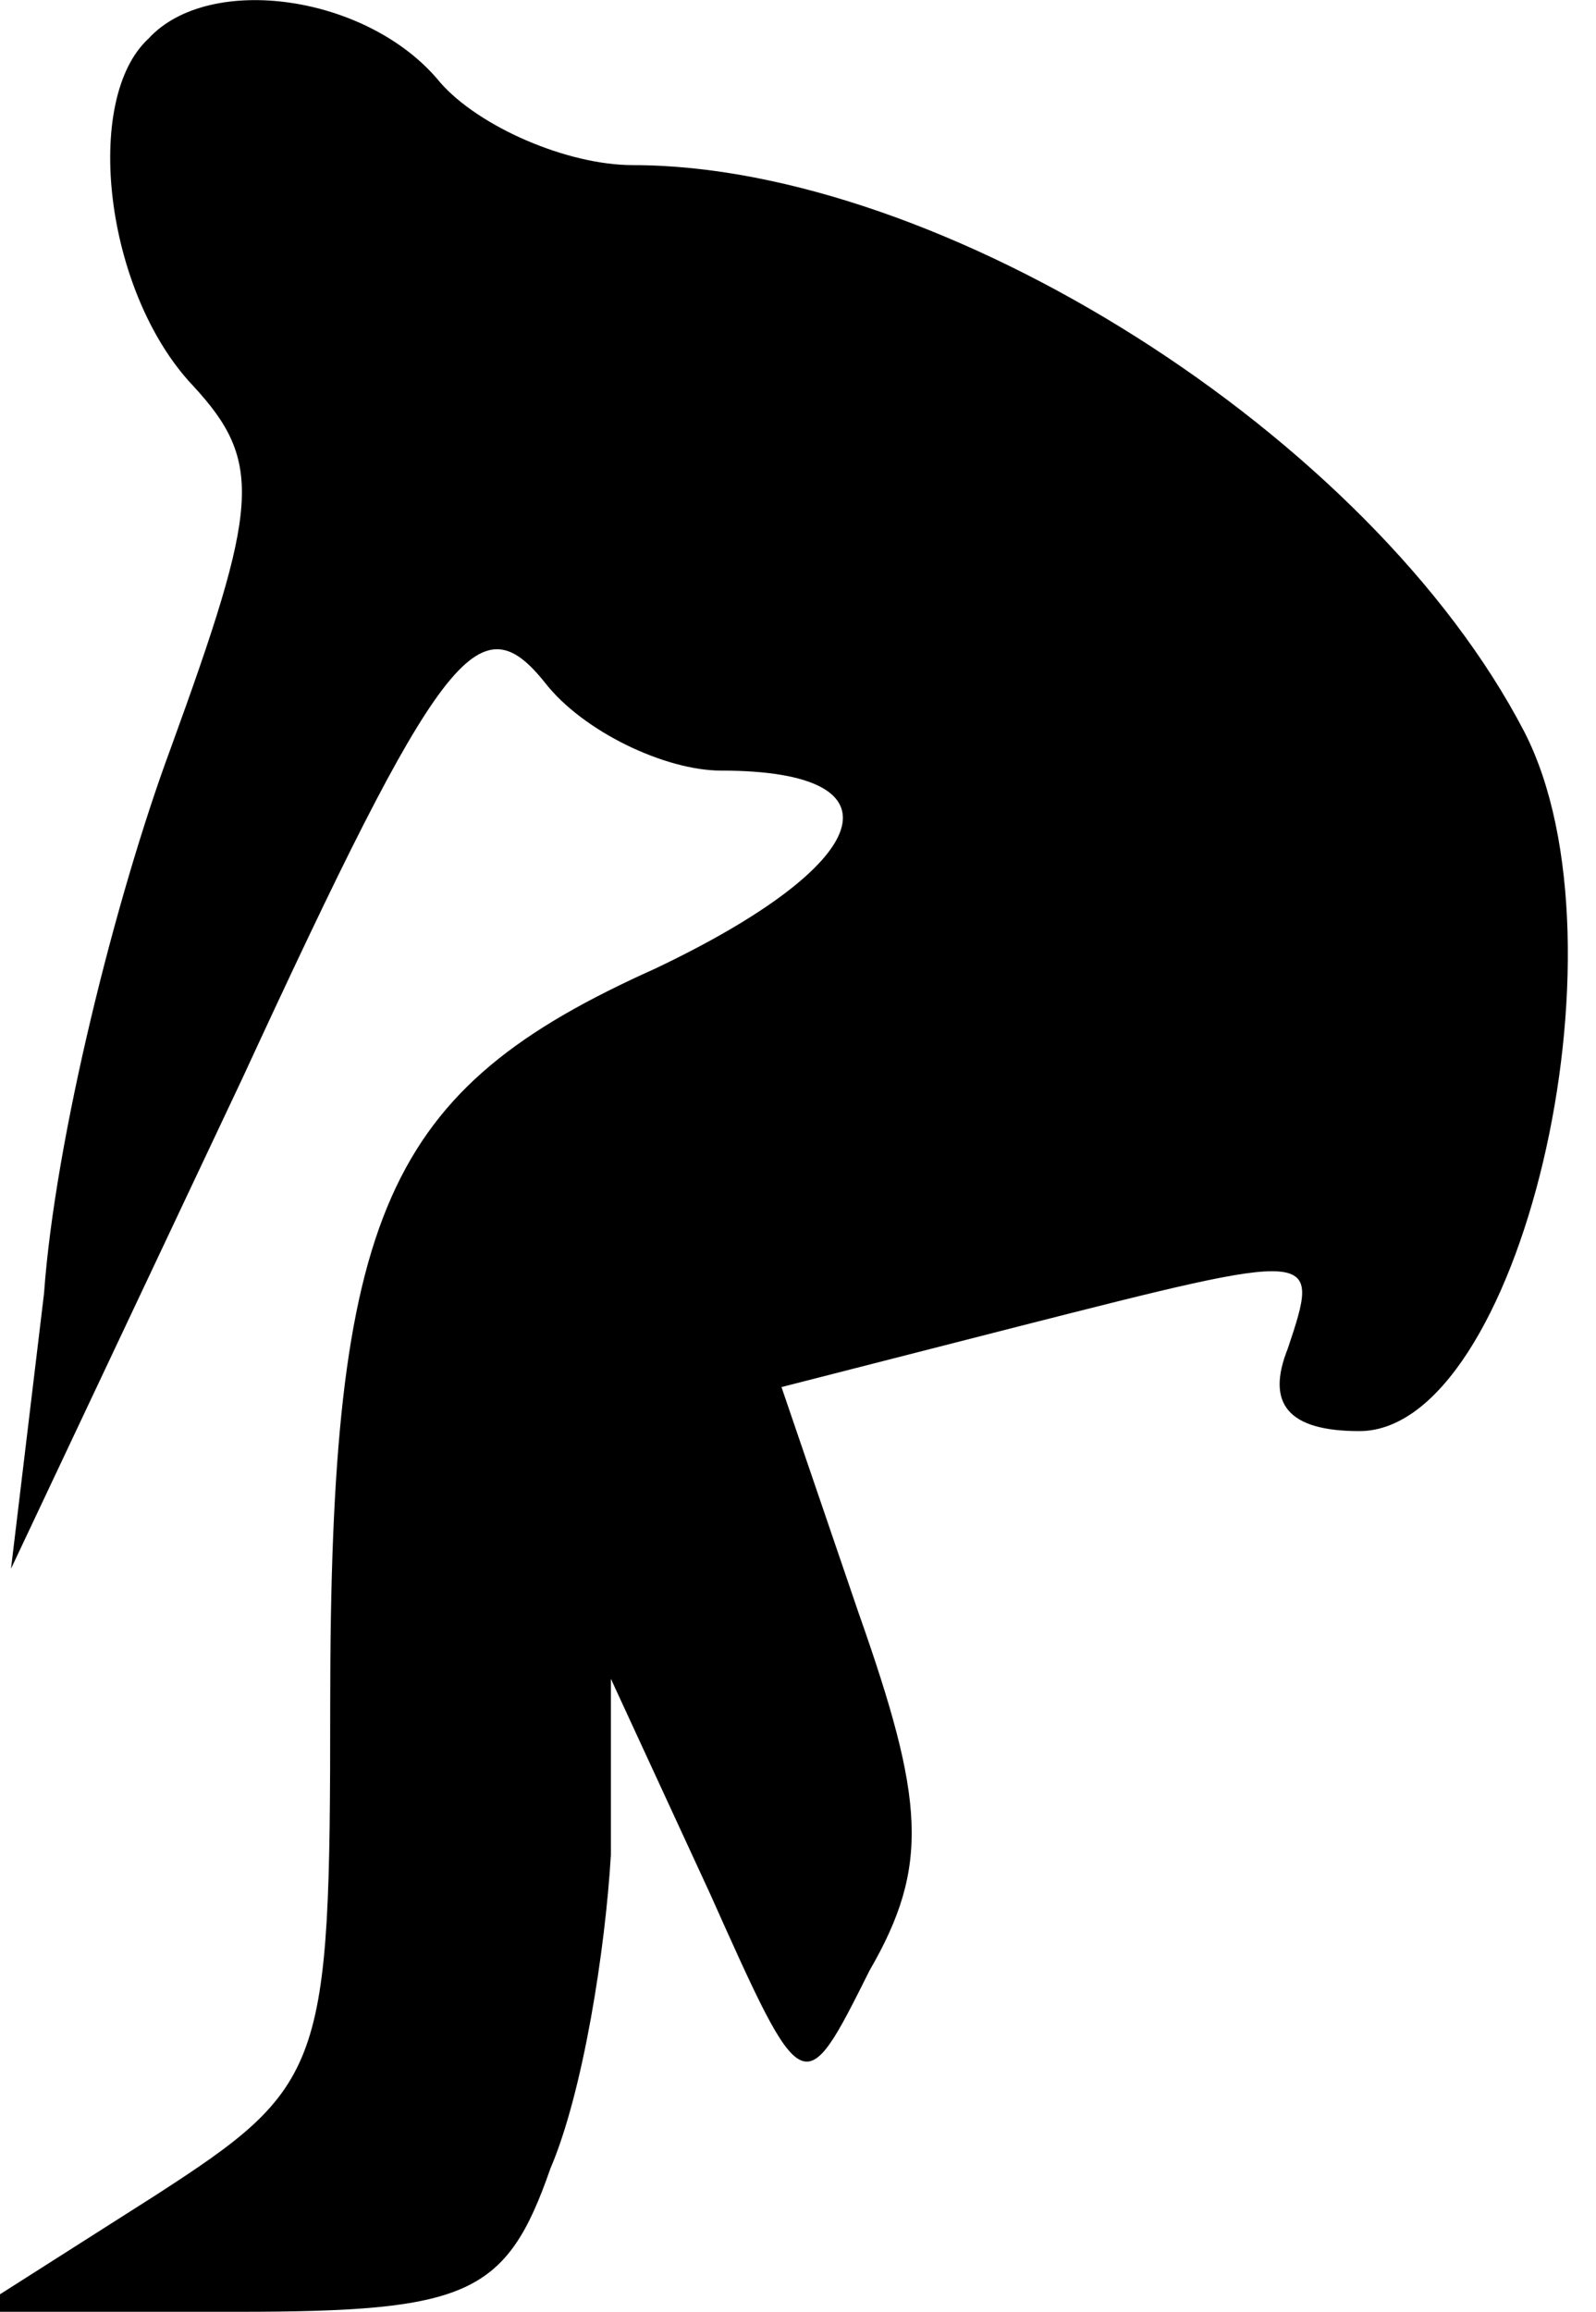 <?xml version="1.0" standalone="no"?>
<!DOCTYPE svg PUBLIC "-//W3C//DTD SVG 20010904//EN"
 "http://www.w3.org/TR/2001/REC-SVG-20010904/DTD/svg10.dtd">
<svg version="1.0" xmlns="http://www.w3.org/2000/svg"
 width="29pt" height="42pt" viewBox="0 0 29 42"
 preserveAspectRatio="xMidYMid meet">
<g transform="translate(0,42) scale(0.1,-0.1)"
fill="#000000" stroke="none">
<path fill="#000000" stroke="none" d="M27 413 c-12 -11 -8 -46 8 -63 13 -14
12 -22 -4 -66 -10 -27 -21 -71 -23 -99 l-6 -50 42 89 c36 78 43 87 55 72 7 -9
22 -16 32 -16 34 0 28 -17 -12 -36 -49 -22 -59 -44 -59 -134 0 -66 -1 -69 -32
-89 l-33 -21 48 0 c42 0 49 3 57 26 6 14 10 40 11 57 l0 32 18 -39 c17 -38 17
-38 29 -14 11 19 10 31 -2 65 l-14 41 43 11 c55 14 55 14 49 -4 -4 -10 0 -15
13 -15 29 0 50 88 30 127 -28 54 -106 103 -162 103 -12 0 -28 7 -35 15 -13 16
-42 20 -53 8z"/>
</g>
</svg>
